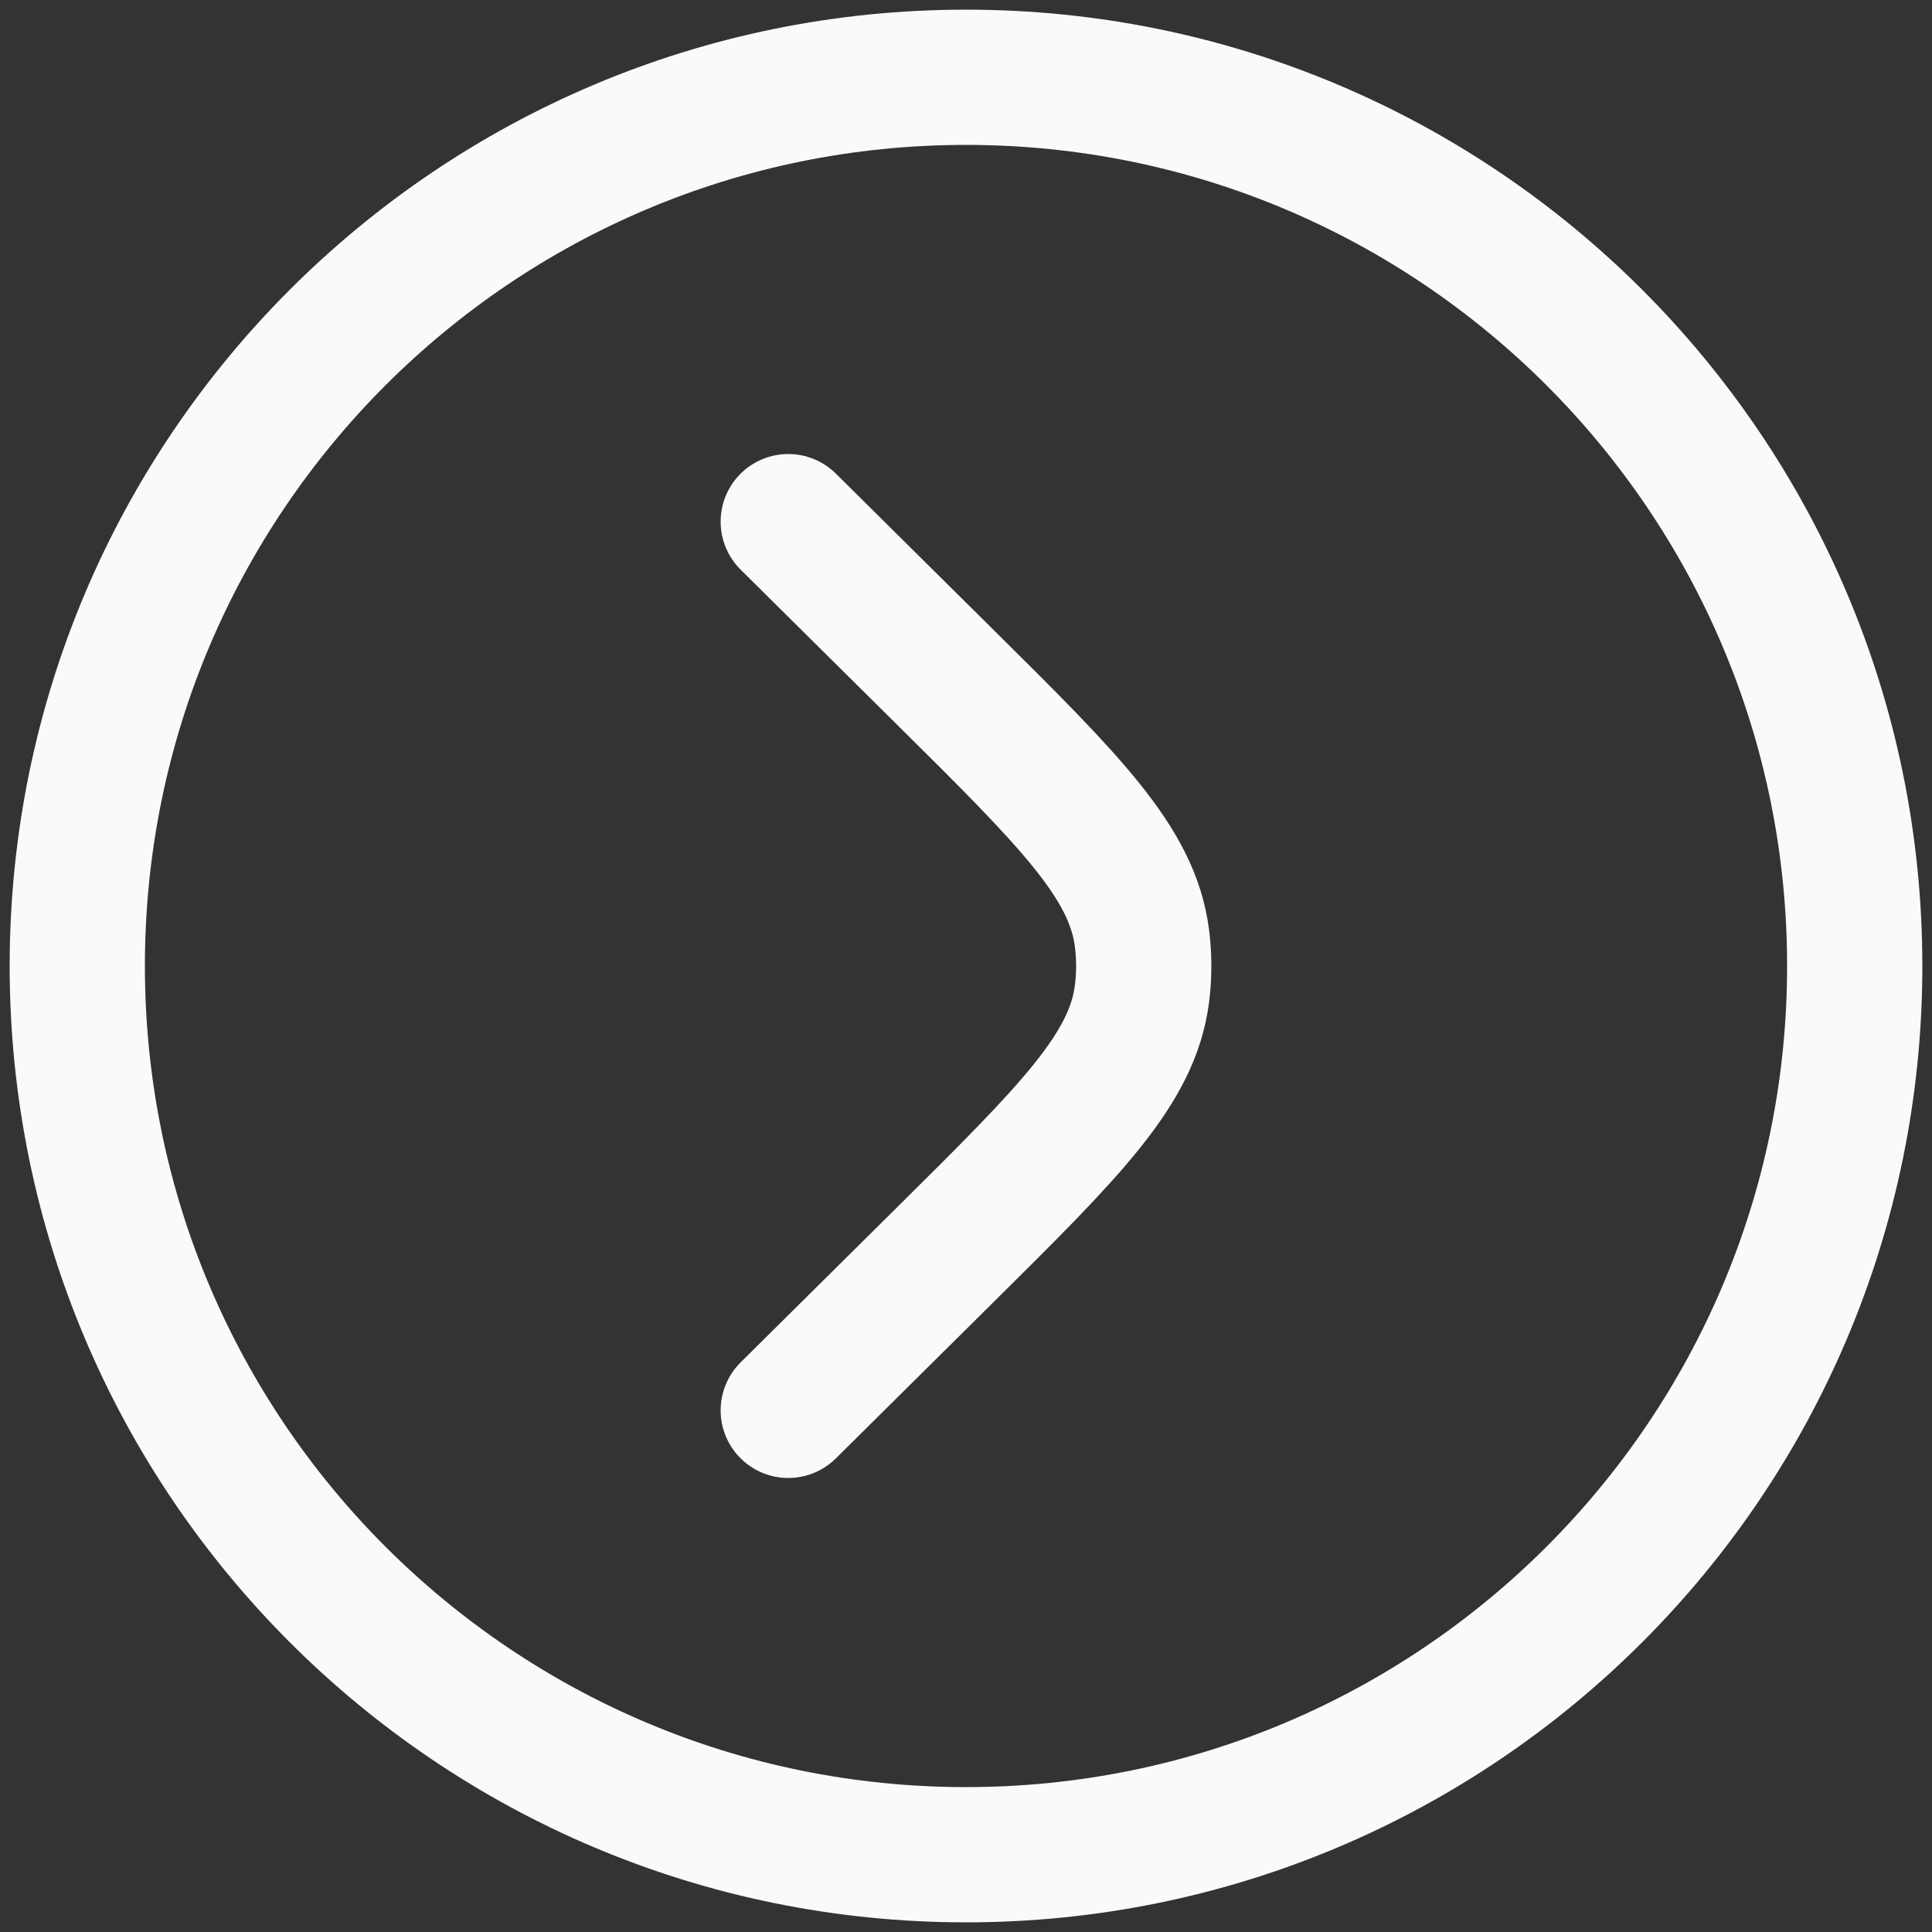 <svg width="50" height="50" viewBox="0 0 50 50" fill="none" xmlns="http://www.w3.org/2000/svg">
<rect x="0" y="0" width="50" height="50" fill="#333333" stroke="none"/>
<path d="M20.4 13.5L24.455 17.519C27.689 20.724 29.305 22.326 29.554 24.279C29.615 24.758 29.615 25.242 29.554 25.721C29.305 27.674 27.689 29.276 24.455 32.481L20.4 36.5M48 25C48 37.703 37.703 48 25 48C12.297 48 2 37.703 2 25C2 12.297 12.297 2 25 2C37.703 2 48 12.297 48 25Z" stroke="#FAFAFA" stroke-width="3.5" stroke-linecap="round"/>
</svg>

